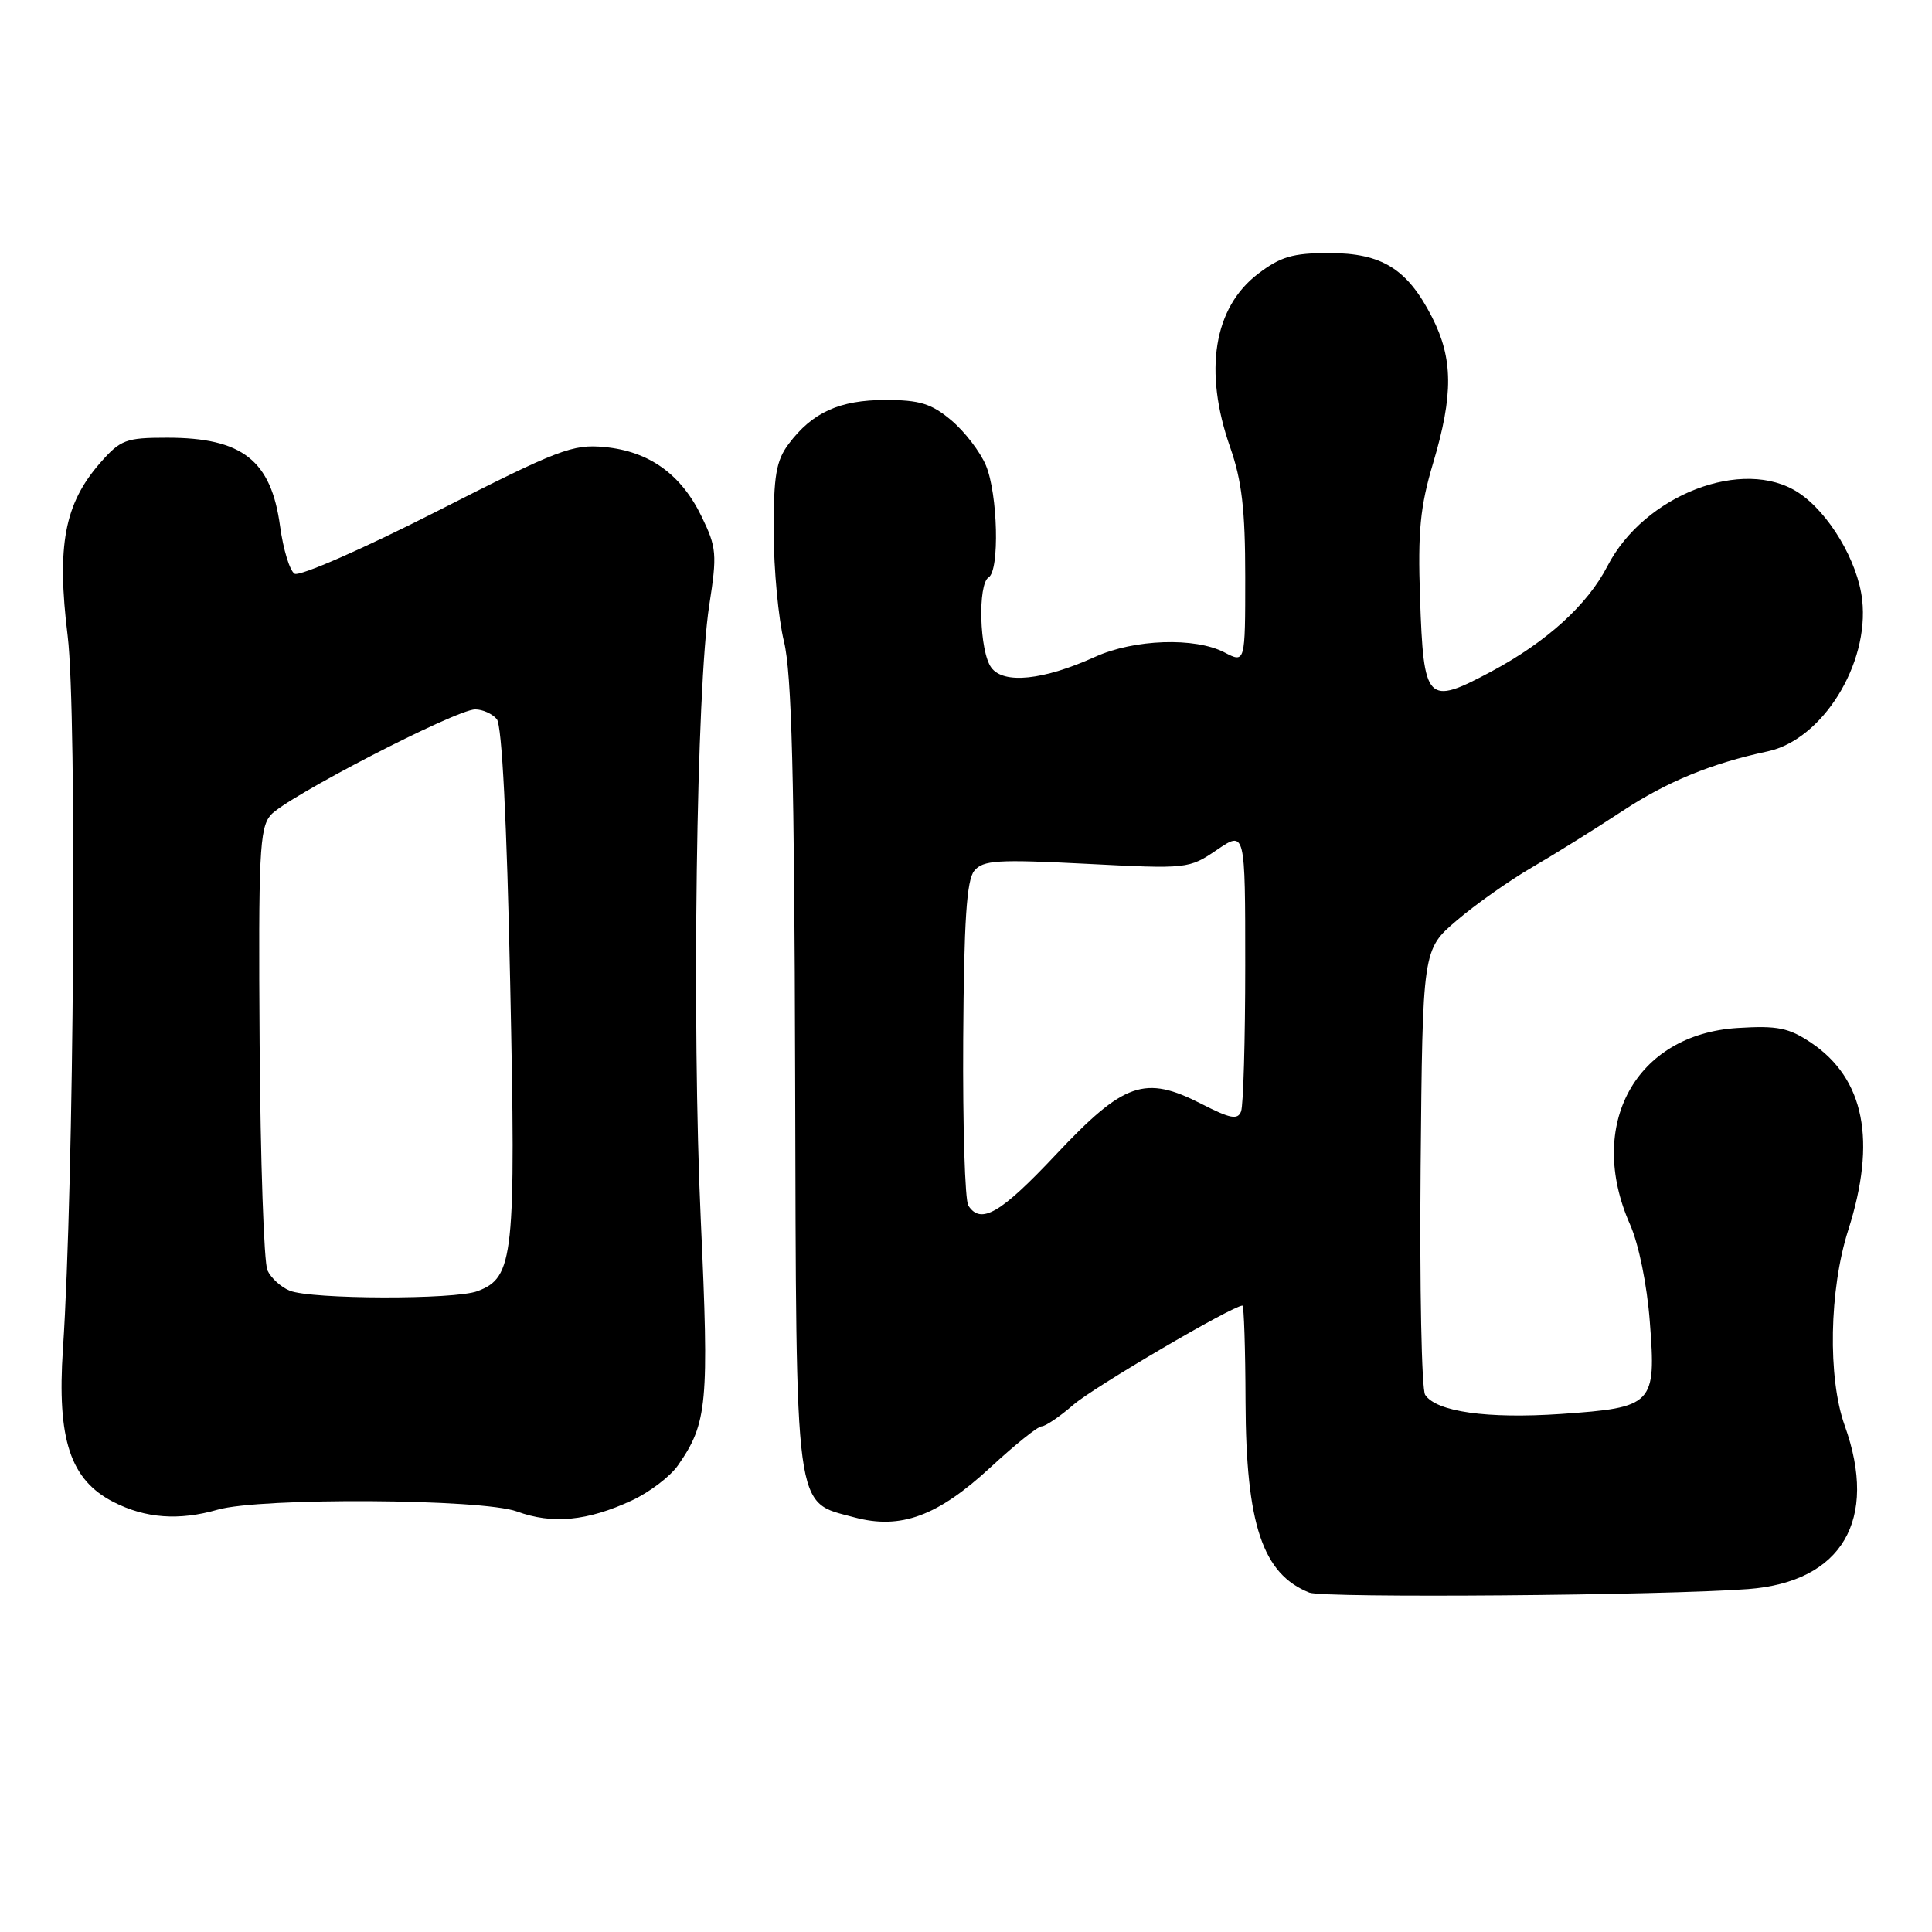 <?xml version="1.0" encoding="UTF-8" standalone="no"?>
<!DOCTYPE svg PUBLIC "-//W3C//DTD SVG 1.1//EN" "http://www.w3.org/Graphics/SVG/1.1/DTD/svg11.dtd" >
<svg xmlns="http://www.w3.org/2000/svg" xmlns:xlink="http://www.w3.org/1999/xlink" version="1.1" viewBox="0 0 256 256">
 <g >
 <path fill="currentColor"
d=" M 231.64 210.56 C 244.08 209.61 248.92 201.41 244.43 188.88 C 242.17 182.56 242.38 170.89 244.90 163.00 C 248.68 151.15 247.06 142.94 240.00 138.18 C 237.04 136.19 235.55 135.88 230.26 136.21 C 216.73 137.04 210.15 149.04 215.98 162.23 C 217.14 164.84 218.24 170.23 218.61 175.15 C 219.46 186.14 219.10 186.51 206.82 187.36 C 197.08 188.02 190.31 187.07 188.84 184.82 C 188.37 184.10 188.10 170.53 188.24 154.67 C 188.50 125.83 188.50 125.83 193.00 121.99 C 195.47 119.87 199.97 116.69 203.00 114.93 C 206.03 113.17 211.43 109.80 215.00 107.45 C 220.91 103.56 226.78 101.15 234.23 99.56 C 241.47 98.01 247.71 88.00 246.75 79.49 C 246.18 74.38 242.34 67.92 238.29 65.27 C 231.01 60.51 217.87 65.56 213.00 75.00 C 210.34 80.16 204.95 85.05 197.59 88.99 C 189.06 93.54 188.64 93.10 188.16 79.17 C 187.86 70.38 188.18 67.12 189.90 61.35 C 192.59 52.31 192.55 47.51 189.75 42.02 C 186.48 35.62 183.12 33.53 176.10 33.53 C 171.31 33.53 169.67 34.01 166.69 36.29 C 160.81 40.77 159.46 49.18 163.00 59.26 C 164.55 63.68 165.00 67.51 165.00 76.42 C 165.00 87.88 165.00 87.88 162.25 86.45 C 158.35 84.41 150.29 84.69 145.12 87.03 C 138.26 90.14 132.98 90.69 131.35 88.46 C 129.78 86.32 129.53 77.41 131.00 76.50 C 132.47 75.59 132.22 65.46 130.64 61.67 C 129.89 59.88 127.83 57.19 126.06 55.70 C 123.42 53.48 121.87 53.00 117.33 53.00 C 111.26 53.00 107.64 54.64 104.50 58.83 C 102.84 61.05 102.50 63.03 102.52 70.50 C 102.53 75.45 103.14 81.97 103.88 85.00 C 104.91 89.20 105.26 102.80 105.36 142.54 C 105.52 201.41 105.18 198.89 113.21 201.06 C 119.35 202.71 124.26 200.90 131.29 194.39 C 134.49 191.43 137.52 189.00 138.02 189.00 C 138.52 189.00 140.41 187.72 142.22 186.15 C 144.91 183.81 163.34 173.00 164.63 173.00 C 164.83 173.00 165.02 178.74 165.04 185.75 C 165.10 201.99 167.30 208.57 173.50 211.03 C 175.38 211.77 220.44 211.41 231.64 210.56 Z  M 83.74 198.81 C 86.08 197.72 88.82 195.63 89.84 194.16 C 93.74 188.56 93.97 186.03 92.86 161.71 C 91.66 135.52 92.27 91.21 93.98 80.19 C 95.03 73.44 94.96 72.54 92.97 68.45 C 90.26 62.84 86.02 59.80 80.12 59.24 C 75.88 58.83 74.03 59.54 57.85 67.77 C 48.06 72.75 39.68 76.42 39.03 76.02 C 38.39 75.62 37.53 72.79 37.11 69.72 C 35.93 60.99 32.11 58.00 22.15 58.00 C 16.67 58.00 15.98 58.26 13.28 61.33 C 8.54 66.74 7.49 72.29 8.97 84.29 C 10.22 94.49 9.81 156.79 8.34 178.74 C 7.54 190.75 9.31 196.10 15.05 199.03 C 19.29 201.19 23.71 201.52 28.84 200.04 C 34.53 198.41 63.89 198.59 68.50 200.28 C 73.19 202.00 77.85 201.55 83.74 198.81 Z  M 128.31 159.75 C 127.86 159.06 127.56 149.16 127.63 137.75 C 127.73 122.03 128.08 116.60 129.10 115.38 C 130.27 113.97 132.18 113.86 143.97 114.46 C 157.36 115.15 157.54 115.13 161.25 112.61 C 165.00 110.06 165.00 110.06 165.00 127.95 C 165.00 137.79 164.75 146.48 164.45 147.26 C 164.01 148.42 163.03 148.23 159.20 146.27 C 151.70 142.43 148.95 143.39 139.94 152.96 C 132.58 160.79 129.97 162.31 128.31 159.75 Z  M 38.39 171.02 C 37.23 170.55 35.90 169.34 35.44 168.33 C 34.97 167.33 34.51 153.78 34.40 138.24 C 34.23 113.25 34.39 109.74 35.85 108.02 C 37.83 105.69 60.43 94.00 62.97 94.00 C 63.95 94.00 65.24 94.58 65.83 95.29 C 66.51 96.12 67.16 108.78 67.60 130.21 C 68.37 166.61 68.09 169.26 63.28 171.08 C 60.28 172.23 41.25 172.18 38.39 171.02 Z "/>
</g>
</svg>